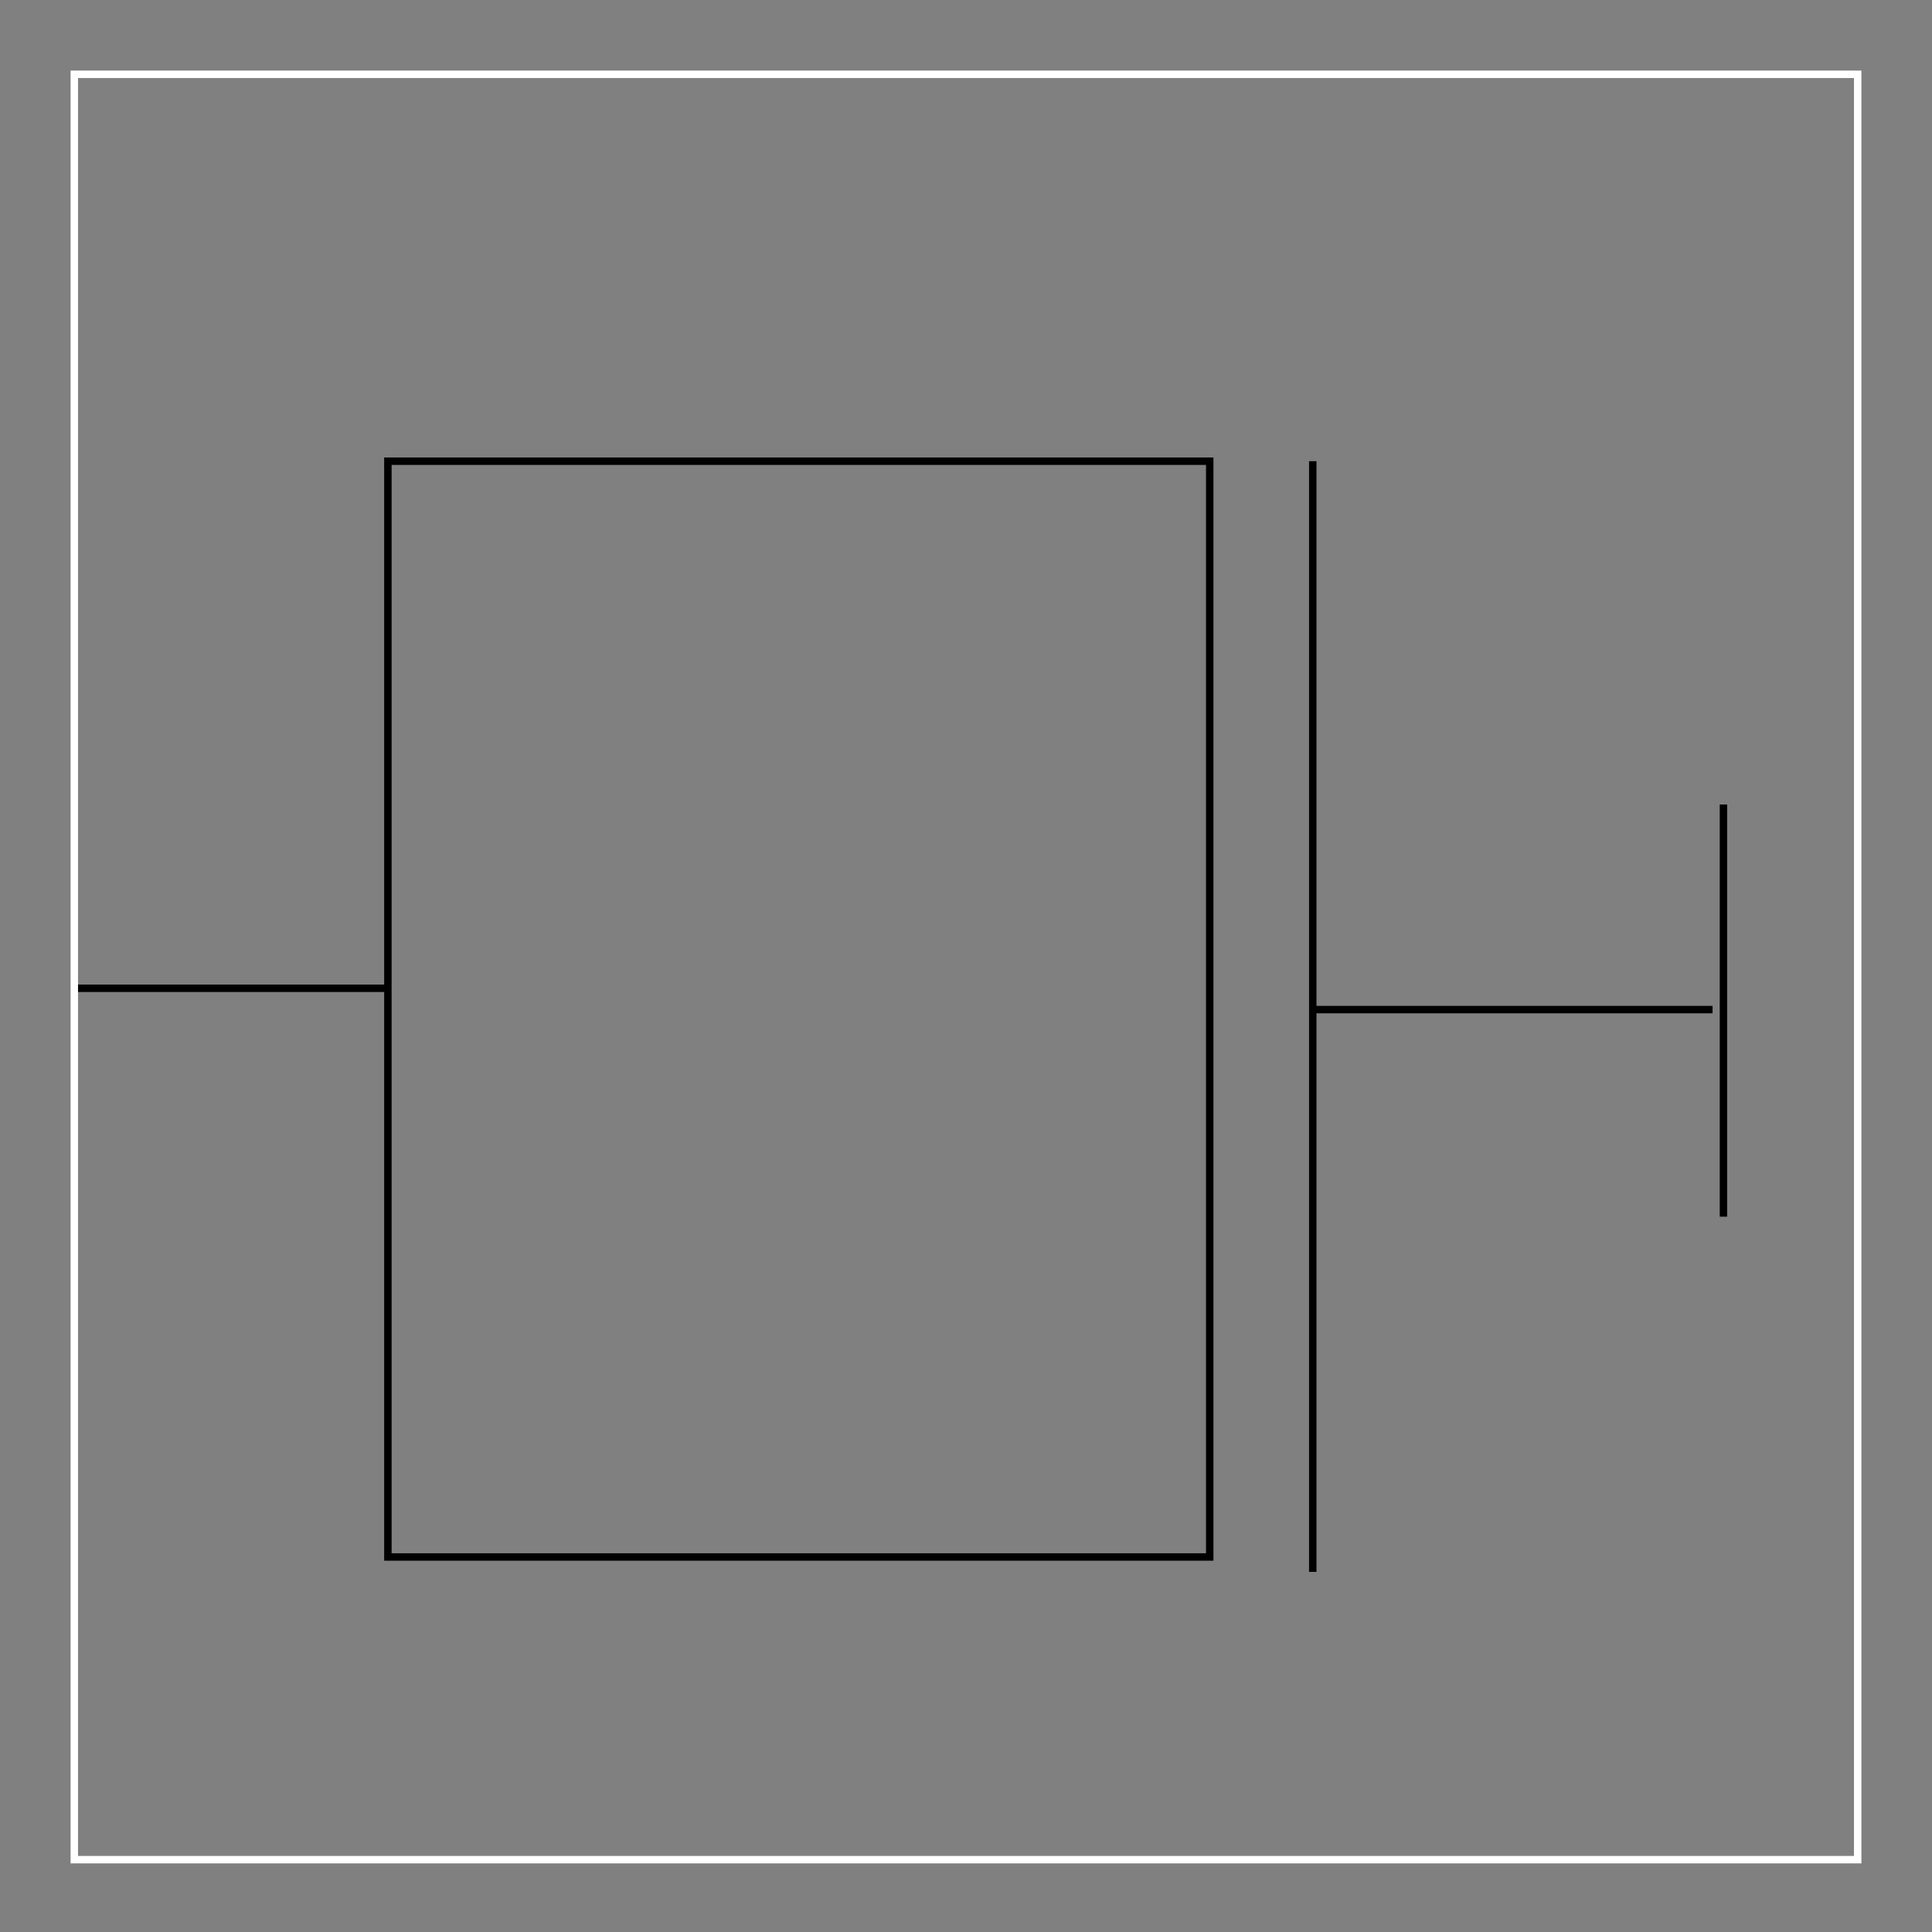 <?xml version="1.0" encoding="iso-8859-1" standalone="no"?>
<!DOCTYPE svg PUBLIC "-//W3C//DTD SVG 20010904//EN"
"http://www.w3.org/TR/2001/REC-SVG-20010904/DTD/svg10.dtd"
>
<svg width="3.25in" height="3.25in" viewBox="0 0 234 234"
xmlns="http://www.w3.org/2000/svg"
xmlns:xlink="http://www.w3.org/1999/xlink"
>
<rect x="0" y="0" width="234" height="234" fill="#808080" stroke="none"/>
<title>Fig file converted by fig2lat</title>
<desc>http://dktools.sourceforge.net/fig2lat.html</desc>
<defs>
<style type="text/css"><![CDATA[
.sB {
fill: none;
stroke: #000000;
stroke-width: 0.9;
stroke-miterlimit: 20;
}
.sA {
fill: none;
stroke: #000000;
stroke-width: 0.9;
stroke-miterlimit: 20;
}
.sC {
fill: none;
stroke: #FFFFFF;
stroke-width: 0.9;
stroke-miterlimit: 20;
}
]]></style>
</defs>
<polyline
points="9,119.7
46.8,119.7"
class="sA"
/>
<polyline
points="159,122.28
207.42,122.28"
class="sA"
/>
<polyline
points="159,55.86
159,190.38
159,188.58"
class="sA"
/>
<polyline
points="208.74,97.44
208.74,147.36"
class="sA"
/>
<rect
x="46.98" y="55.86" width="99.54" height="132.72"
class="sB"
/>
<rect
x="9" y="9" width="216" height="216.24"
class="sC"
/>
</svg>
